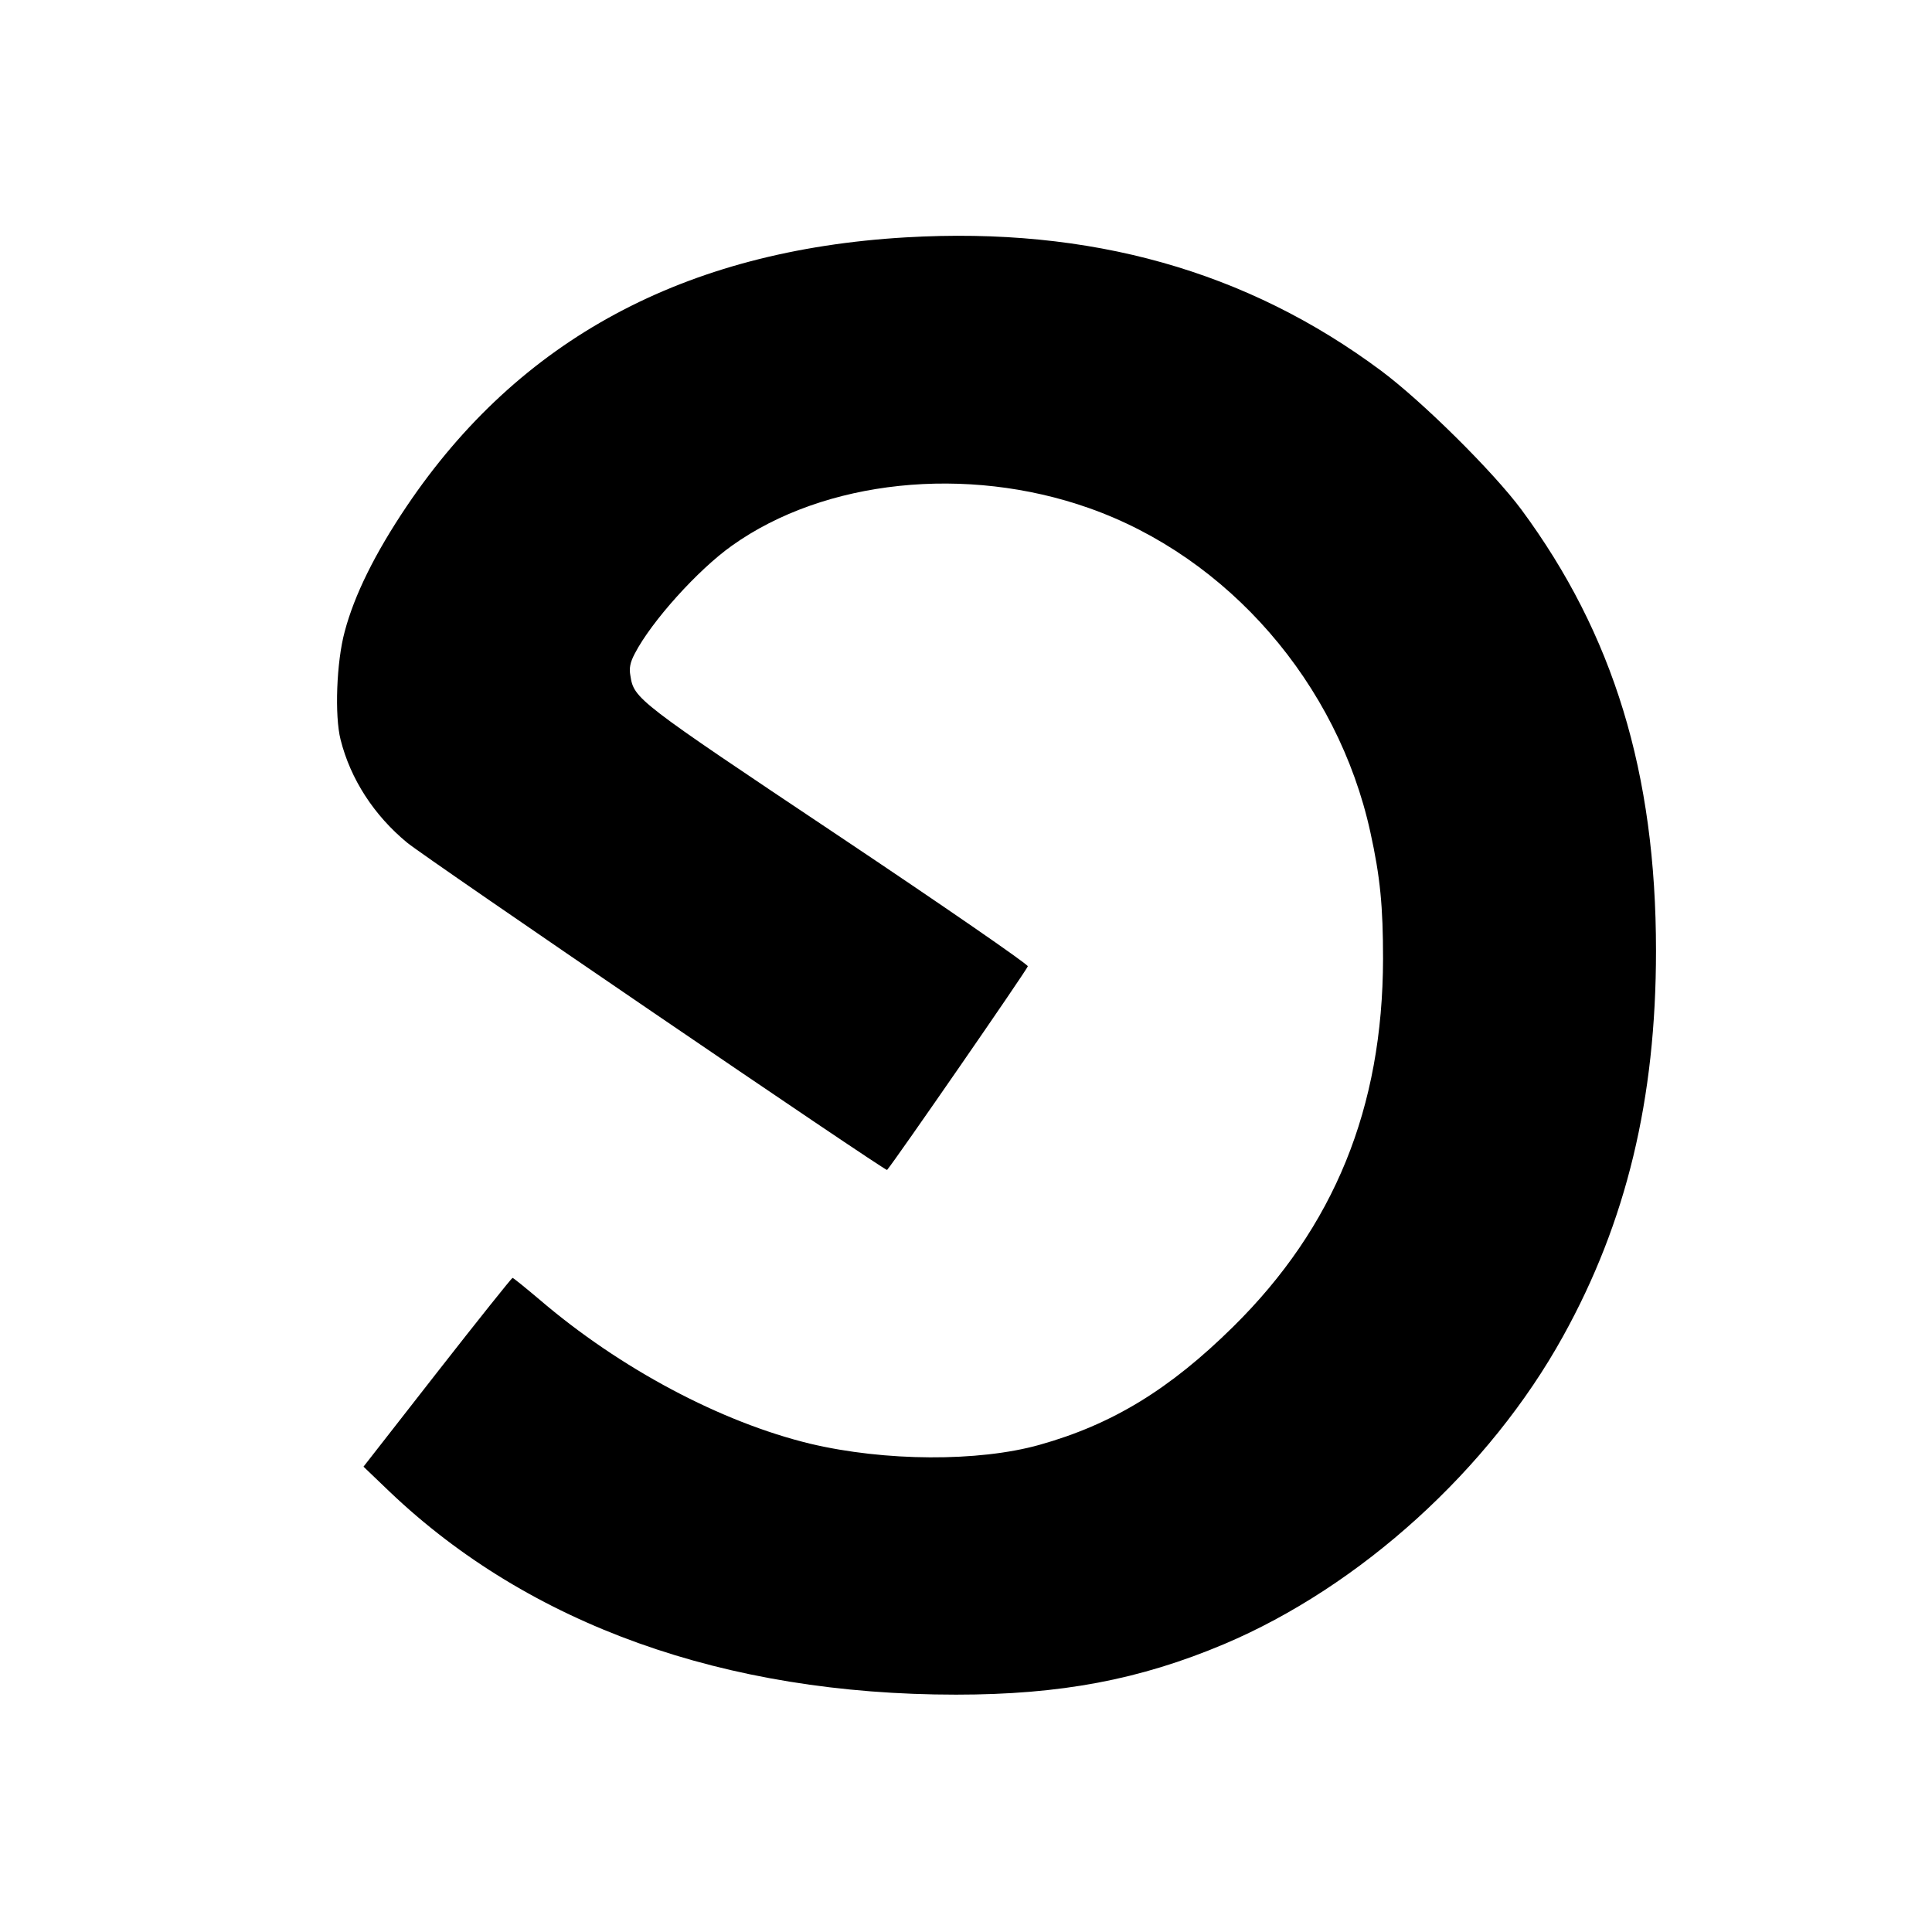 <?xml version="1.0" standalone="no"?>
<!DOCTYPE svg PUBLIC "-//W3C//DTD SVG 20010904//EN"
 "http://www.w3.org/TR/2001/REC-SVG-20010904/DTD/svg10.dtd">
<svg version="1.0" xmlns="http://www.w3.org/2000/svg"
 width="700pt" height="700pt" viewBox="0 0 700 700"
 preserveAspectRatio="xMidYMid meet">
<g transform="translate(0,700) scale(0.1,-0.1)"
fill="#000000" stroke="none">
<path d="M3282 6140 c-802 -47 -1401 -369 -1809 -975 -115 -171 -189 -321
-224 -453 -30 -110 -37 -306 -15 -392 36 -143 121 -274 241 -373 69 -57 1734
-1192 1739 -1186 25 28 509 728 510 738 1 7 -309 221 -689 475 -729 487 -738
494 -751 578 -5 27 -1 48 16 80 60 116 228 303 352 391 335 239 850 293 1294
136 504 -178 901 -635 1019 -1174 36 -163 46 -270 46 -459 -1 -540 -177 -972
-543 -1333 -230 -227 -438 -354 -702 -428 -221 -62 -560 -60 -830 4 -323 78
-689 272 -982 523 -51 43 -94 78 -97 78 -3 0 -126 -154 -273 -342 l-267 -342
95 -91 c506 -482 1213 -735 2052 -735 379 0 665 54 971 183 494 209 962 634
1228 1115 230 415 337 860 337 1397 0 644 -154 1147 -488 1599 -102 137 -357
390 -507 502 -487 363 -1055 523 -1723 484z"/>
</g>
</svg>
